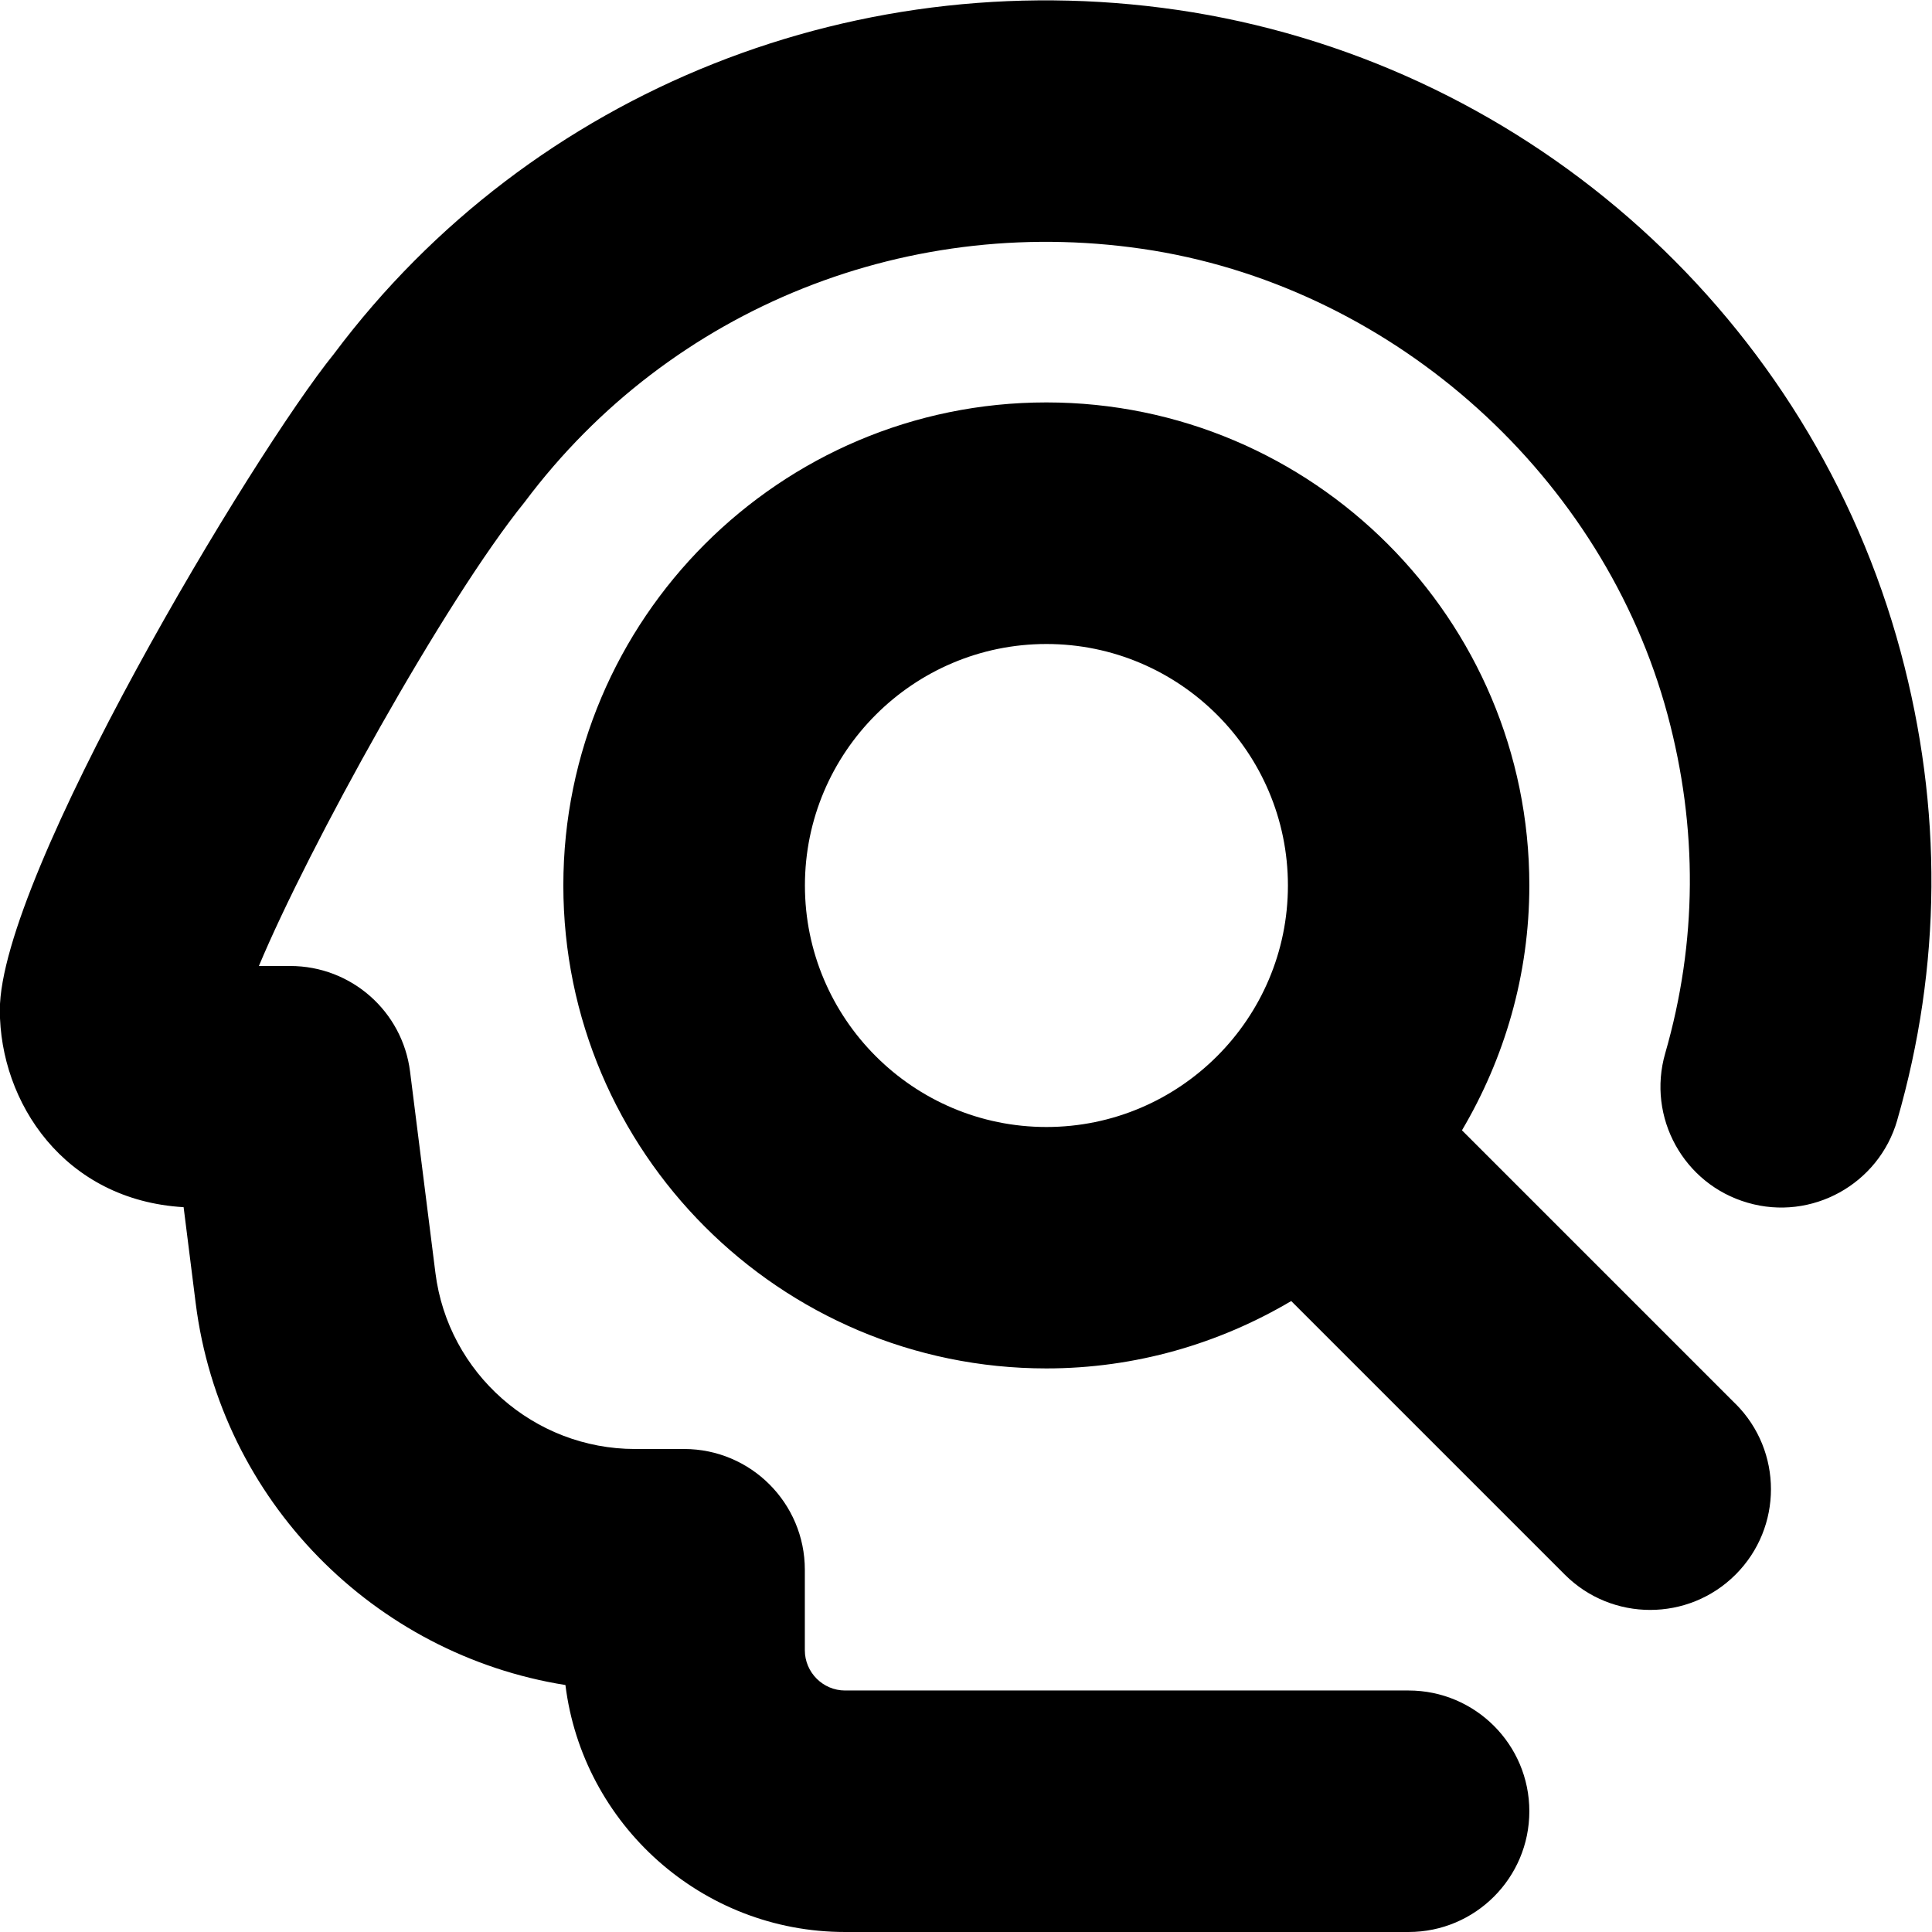 <?xml version="1.0" encoding="UTF-8"?>
<svg xmlns="http://www.w3.org/2000/svg" id="Layer_1" data-name="Layer 1" viewBox="0 0 24 24">
  <path d="m23.568,13.916c-.229.796-1.064,1.256-1.857,1.025-.796-.229-1.255-1.062-1.025-1.857.398-1.381.408-2.796.029-4.206-.794-2.948-3.36-5.265-6.385-5.765-3.007-.491-5.999.701-7.811,3.122-.995,1.229-2.688,4.293-3.303,5.765h.39c.756,0,1.394.562,1.488,1.312l.315,2.501c.157,1.246,1.224,2.187,2.48,2.187h.609c.828,0,1.5.672,1.5,1.5v1c0,.275.225.5.5.5h7c.828,0,1.5.672,1.5,1.5s-.672,1.5-1.5,1.5h-7c-1.784,0-3.26-1.341-3.474-3.068-2.377-.378-4.284-2.291-4.593-4.743l-.15-1.193c-1.484-.087-2.283-1.303-2.283-2.449,0-1.663,3.135-6.896,4.152-8.153C6.604,1.116,10.705-.518,14.818.153c4.23.699,7.682,3.817,8.793,7.945.523,1.946.509,3.903-.043,5.817Zm-2.008,3.523c.586.586.586,1.535,0,2.121-.293.293-.677.439-1.061.439s-.768-.146-1.061-.439l-3.398-3.398c-.893.528-1.931.837-3.042.837-3.309,0-6-2.691-6-6s2.691-6,6-6,6,2.691,6,6c0,1.111-.309,2.148-.837,3.042l3.398,3.398Zm-8.561-3.439c1.654,0,3-1.346,3-3s-1.346-3-3-3-3,1.346-3,3,1.346,3,3,3Z"/>
</svg>
